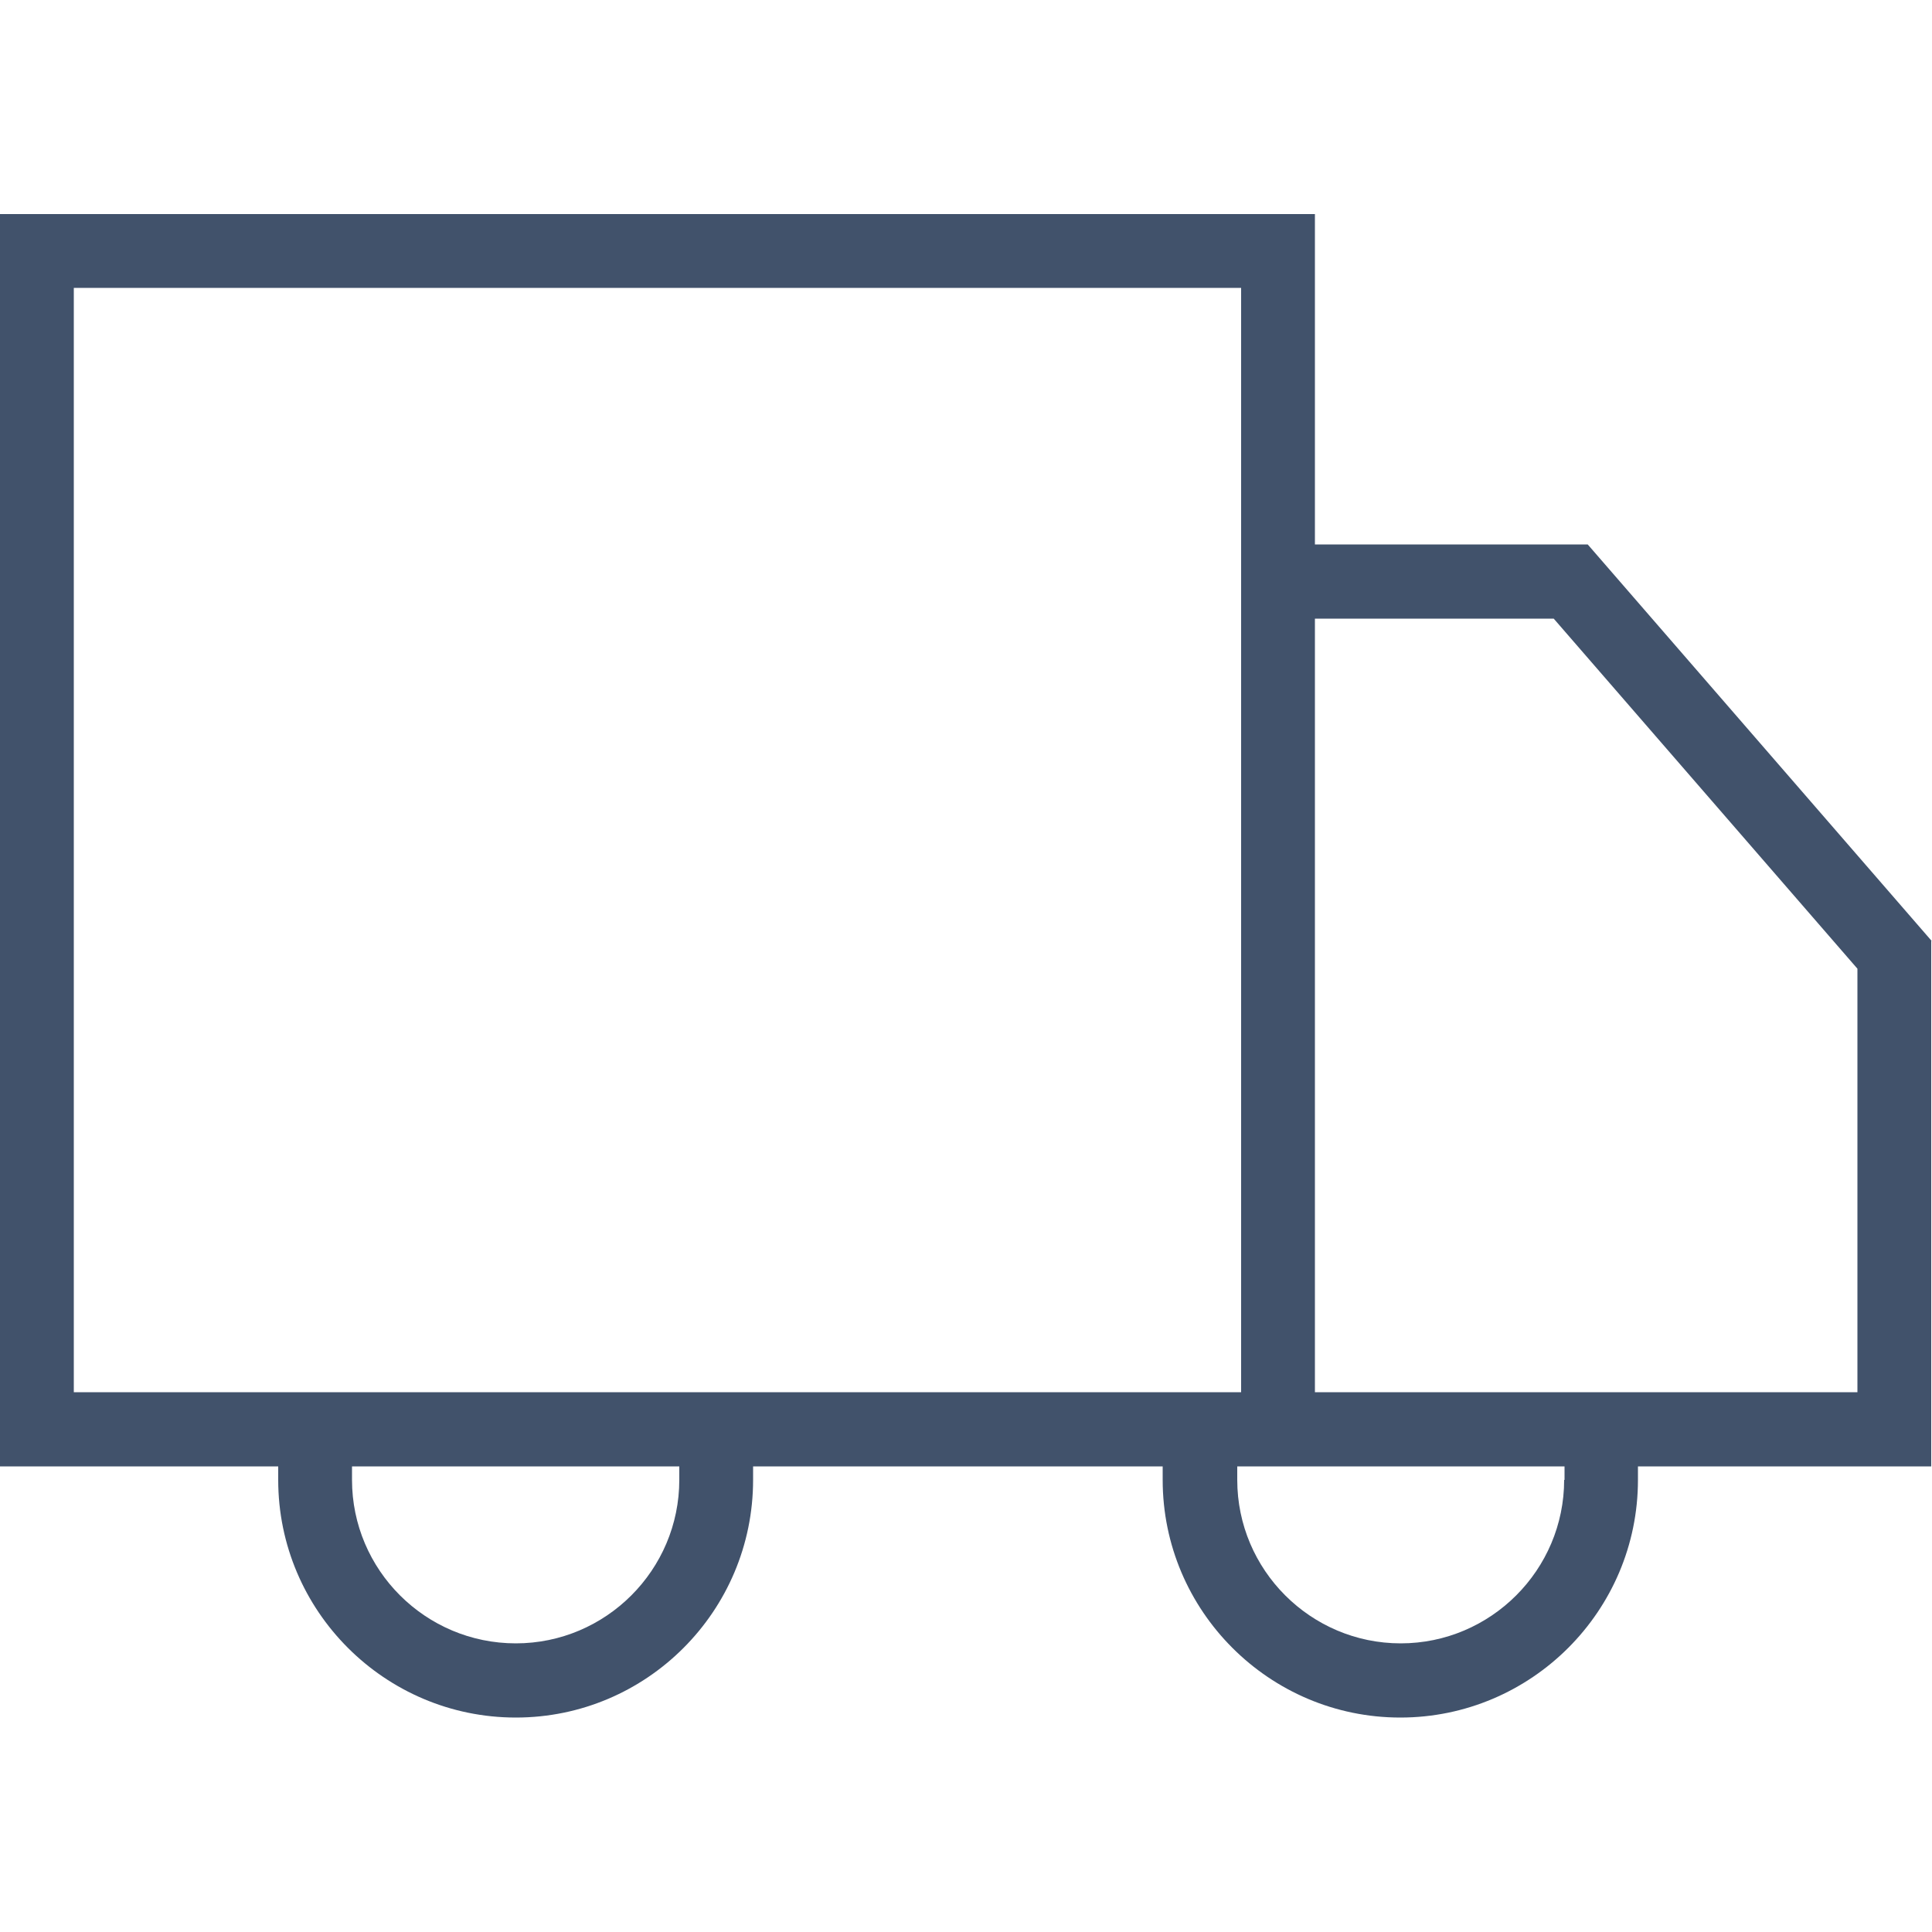 <?xml version="1.0" encoding="utf-8"?>
<!-- Generator: Adobe Illustrator 17.1.0, SVG Export Plug-In . SVG Version: 6.00 Build 0)  -->
<!DOCTYPE svg PUBLIC "-//W3C//DTD SVG 1.1//EN" "http://www.w3.org/Graphics/SVG/1.1/DTD/svg11.dtd">
<svg version="1.1" id="Слой_1" xmlns="http://www.w3.org/2000/svg" xmlns:xlink="http://www.w3.org/1999/xlink" x="0px" y="0px"
	 viewBox="0 0 500 500" enable-background="new 0 0 500 500" xml:space="preserve">
<path id="_x32_0_5_" fill="#41526B" d="M499.9,243.5l-89-102.6h-70.6V55.4H-0.1v324.1H72v3.5c0,33.9,27.6,61.5,61.5,61.5
	c33.9,0,61.4-27.6,61.4-61.5v-3.5h106v3.5c0,33.9,27.6,61.5,61.5,61.5s61.5-27.6,61.5-61.5v-3.5h75.9V243.5z M19.1,74.5h302.1v285.8
	H19.1V74.5z M175.8,383c0,23.3-19,42.3-42.3,42.3c-23.4,0-42.4-19-42.4-42.3v-3.5h84.7V383z M404.8,383c0,23.3-19,42.3-42.3,42.3
	c-23.3,0-42.3-19-42.3-42.3v-3.5h84.7V383z M480.7,360.3H340.3V160.1h61.8l78.6,90.6V360.3z"/>
</svg>
